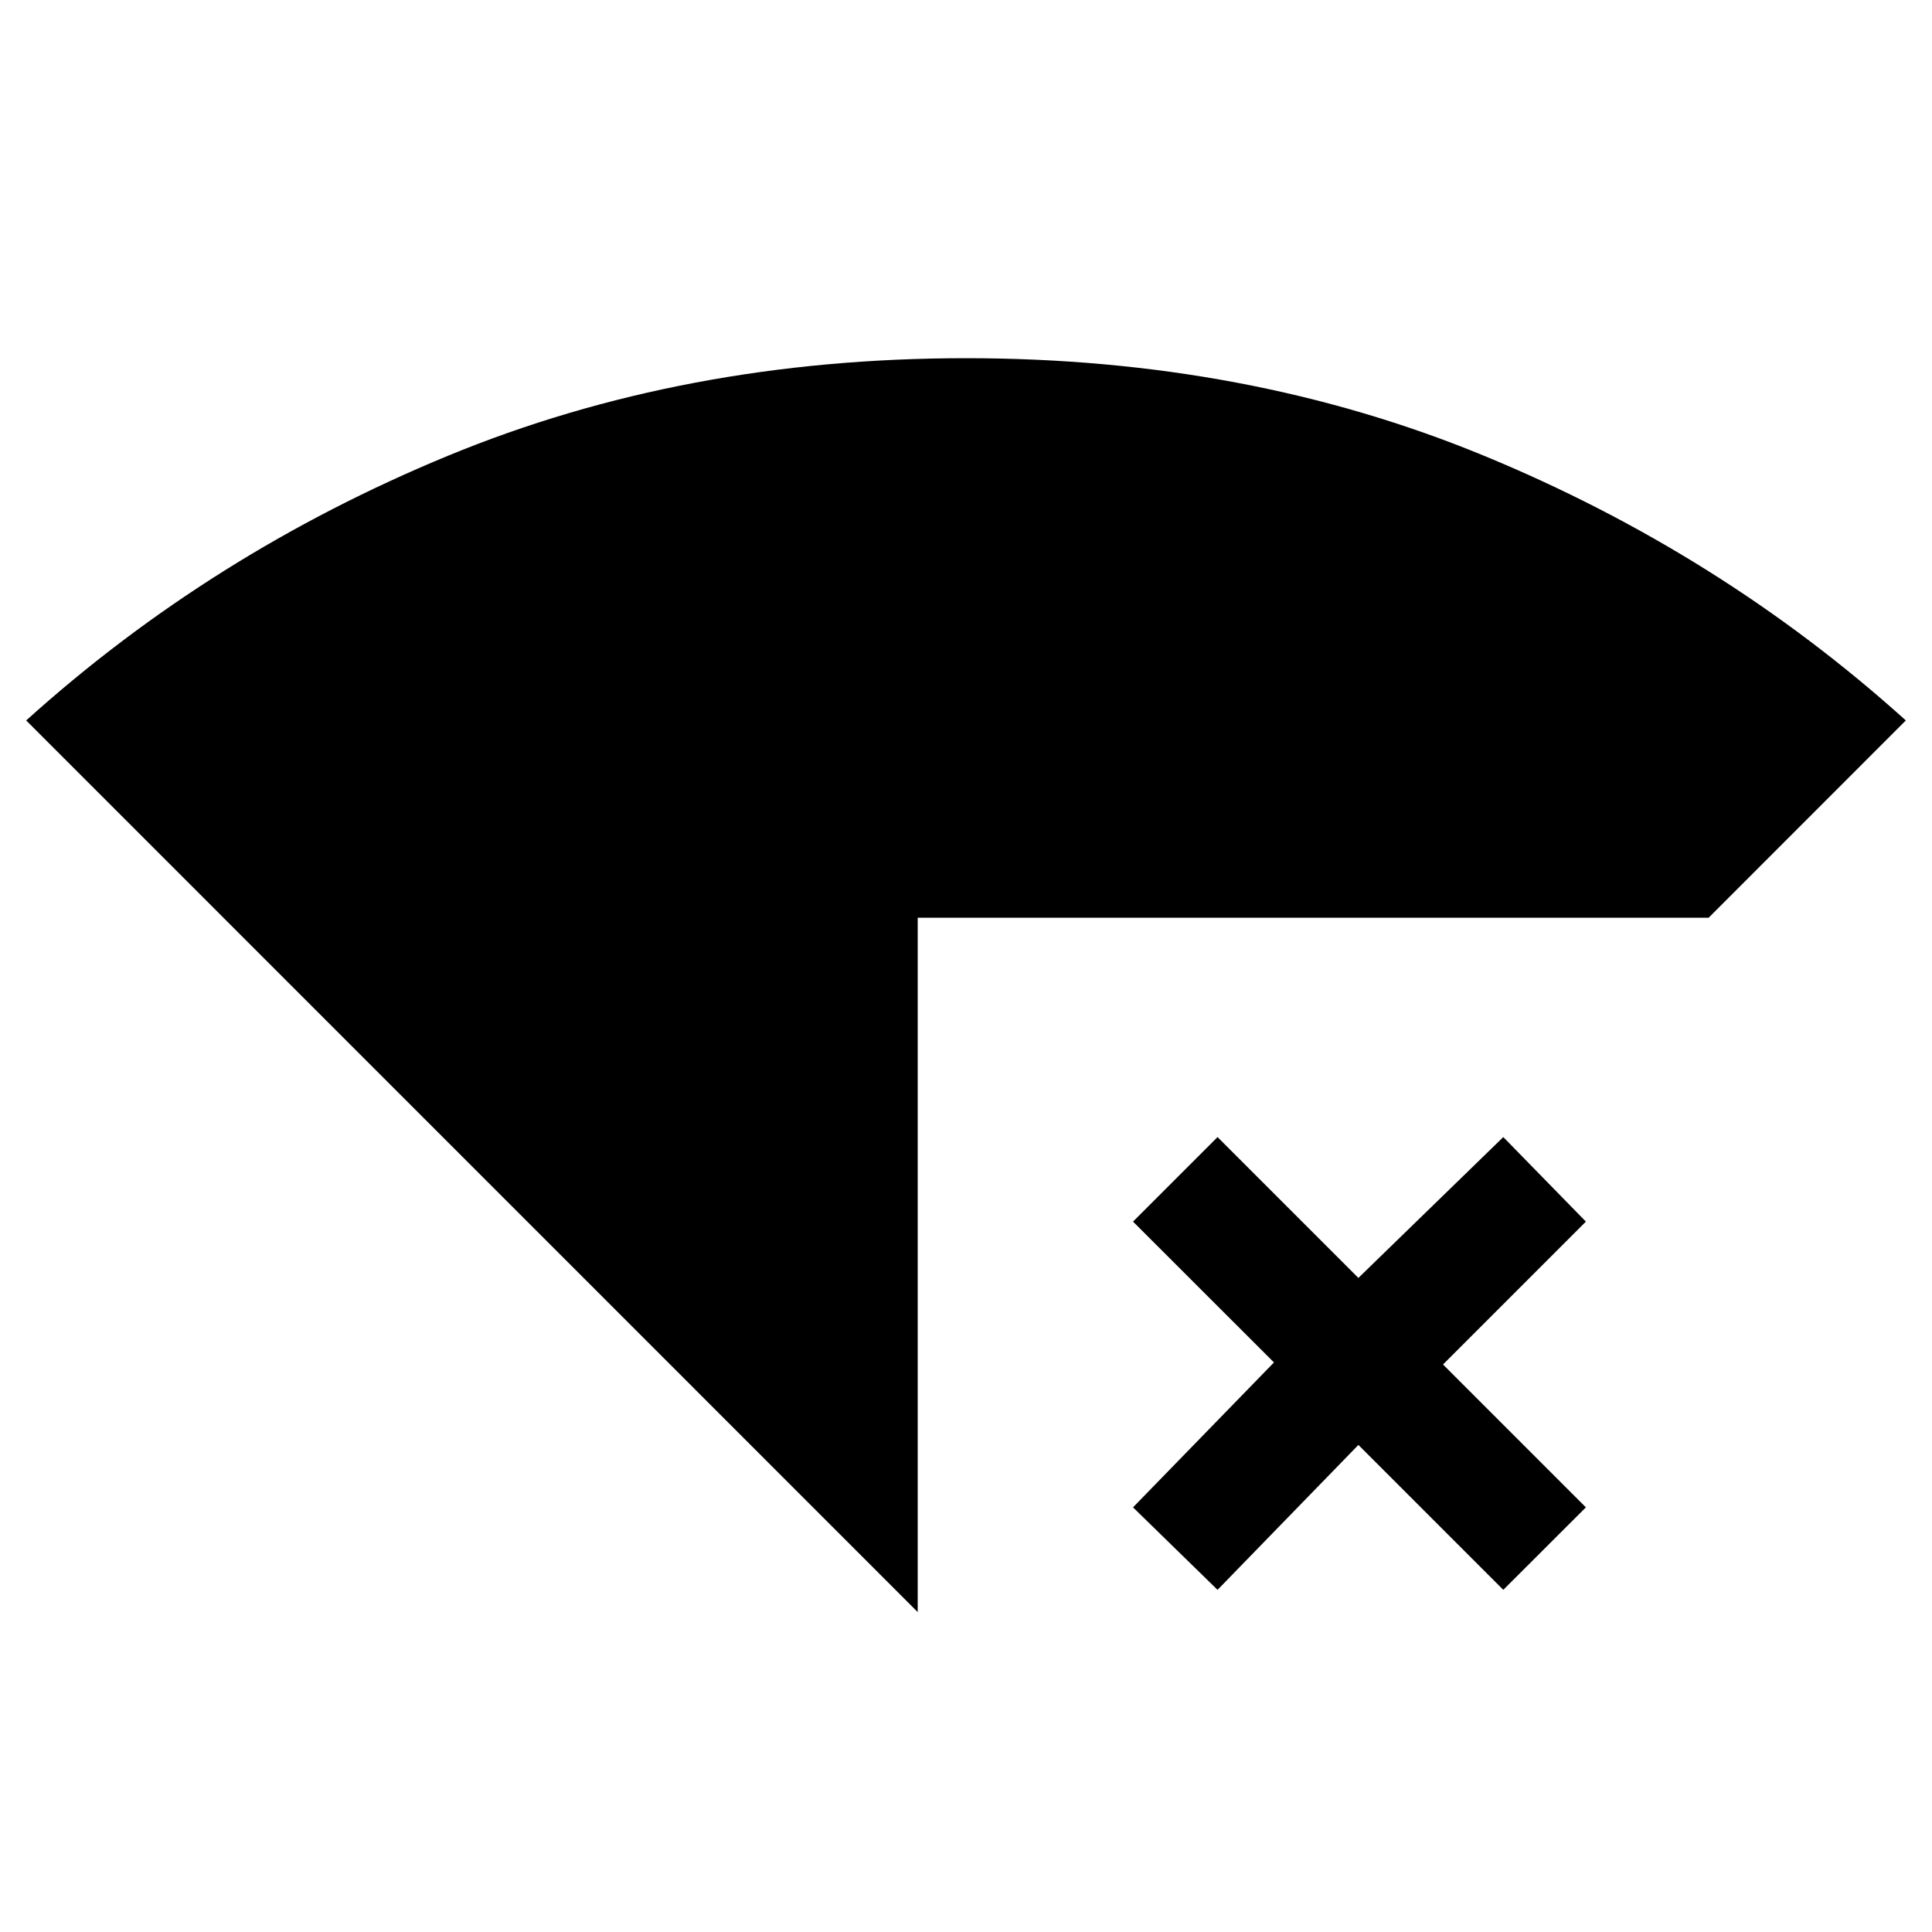 <svg xmlns="http://www.w3.org/2000/svg" height="20" width="20"><path d="M9.5 16.688.271 7.458q1.917-1.729 4.364-2.739Q7.083 3.708 10 3.708q2.917 0 5.365 1.011 2.447 1.01 4.364 2.739L17.688 9.5H9.5Zm3.104-.23-.875-.854 1.459-1.5-1.459-1.458.875-.875 1.458 1.458 1.5-1.458.855.875-1.479 1.479 1.479 1.479-.855.854-1.5-1.5Z"/></svg>
